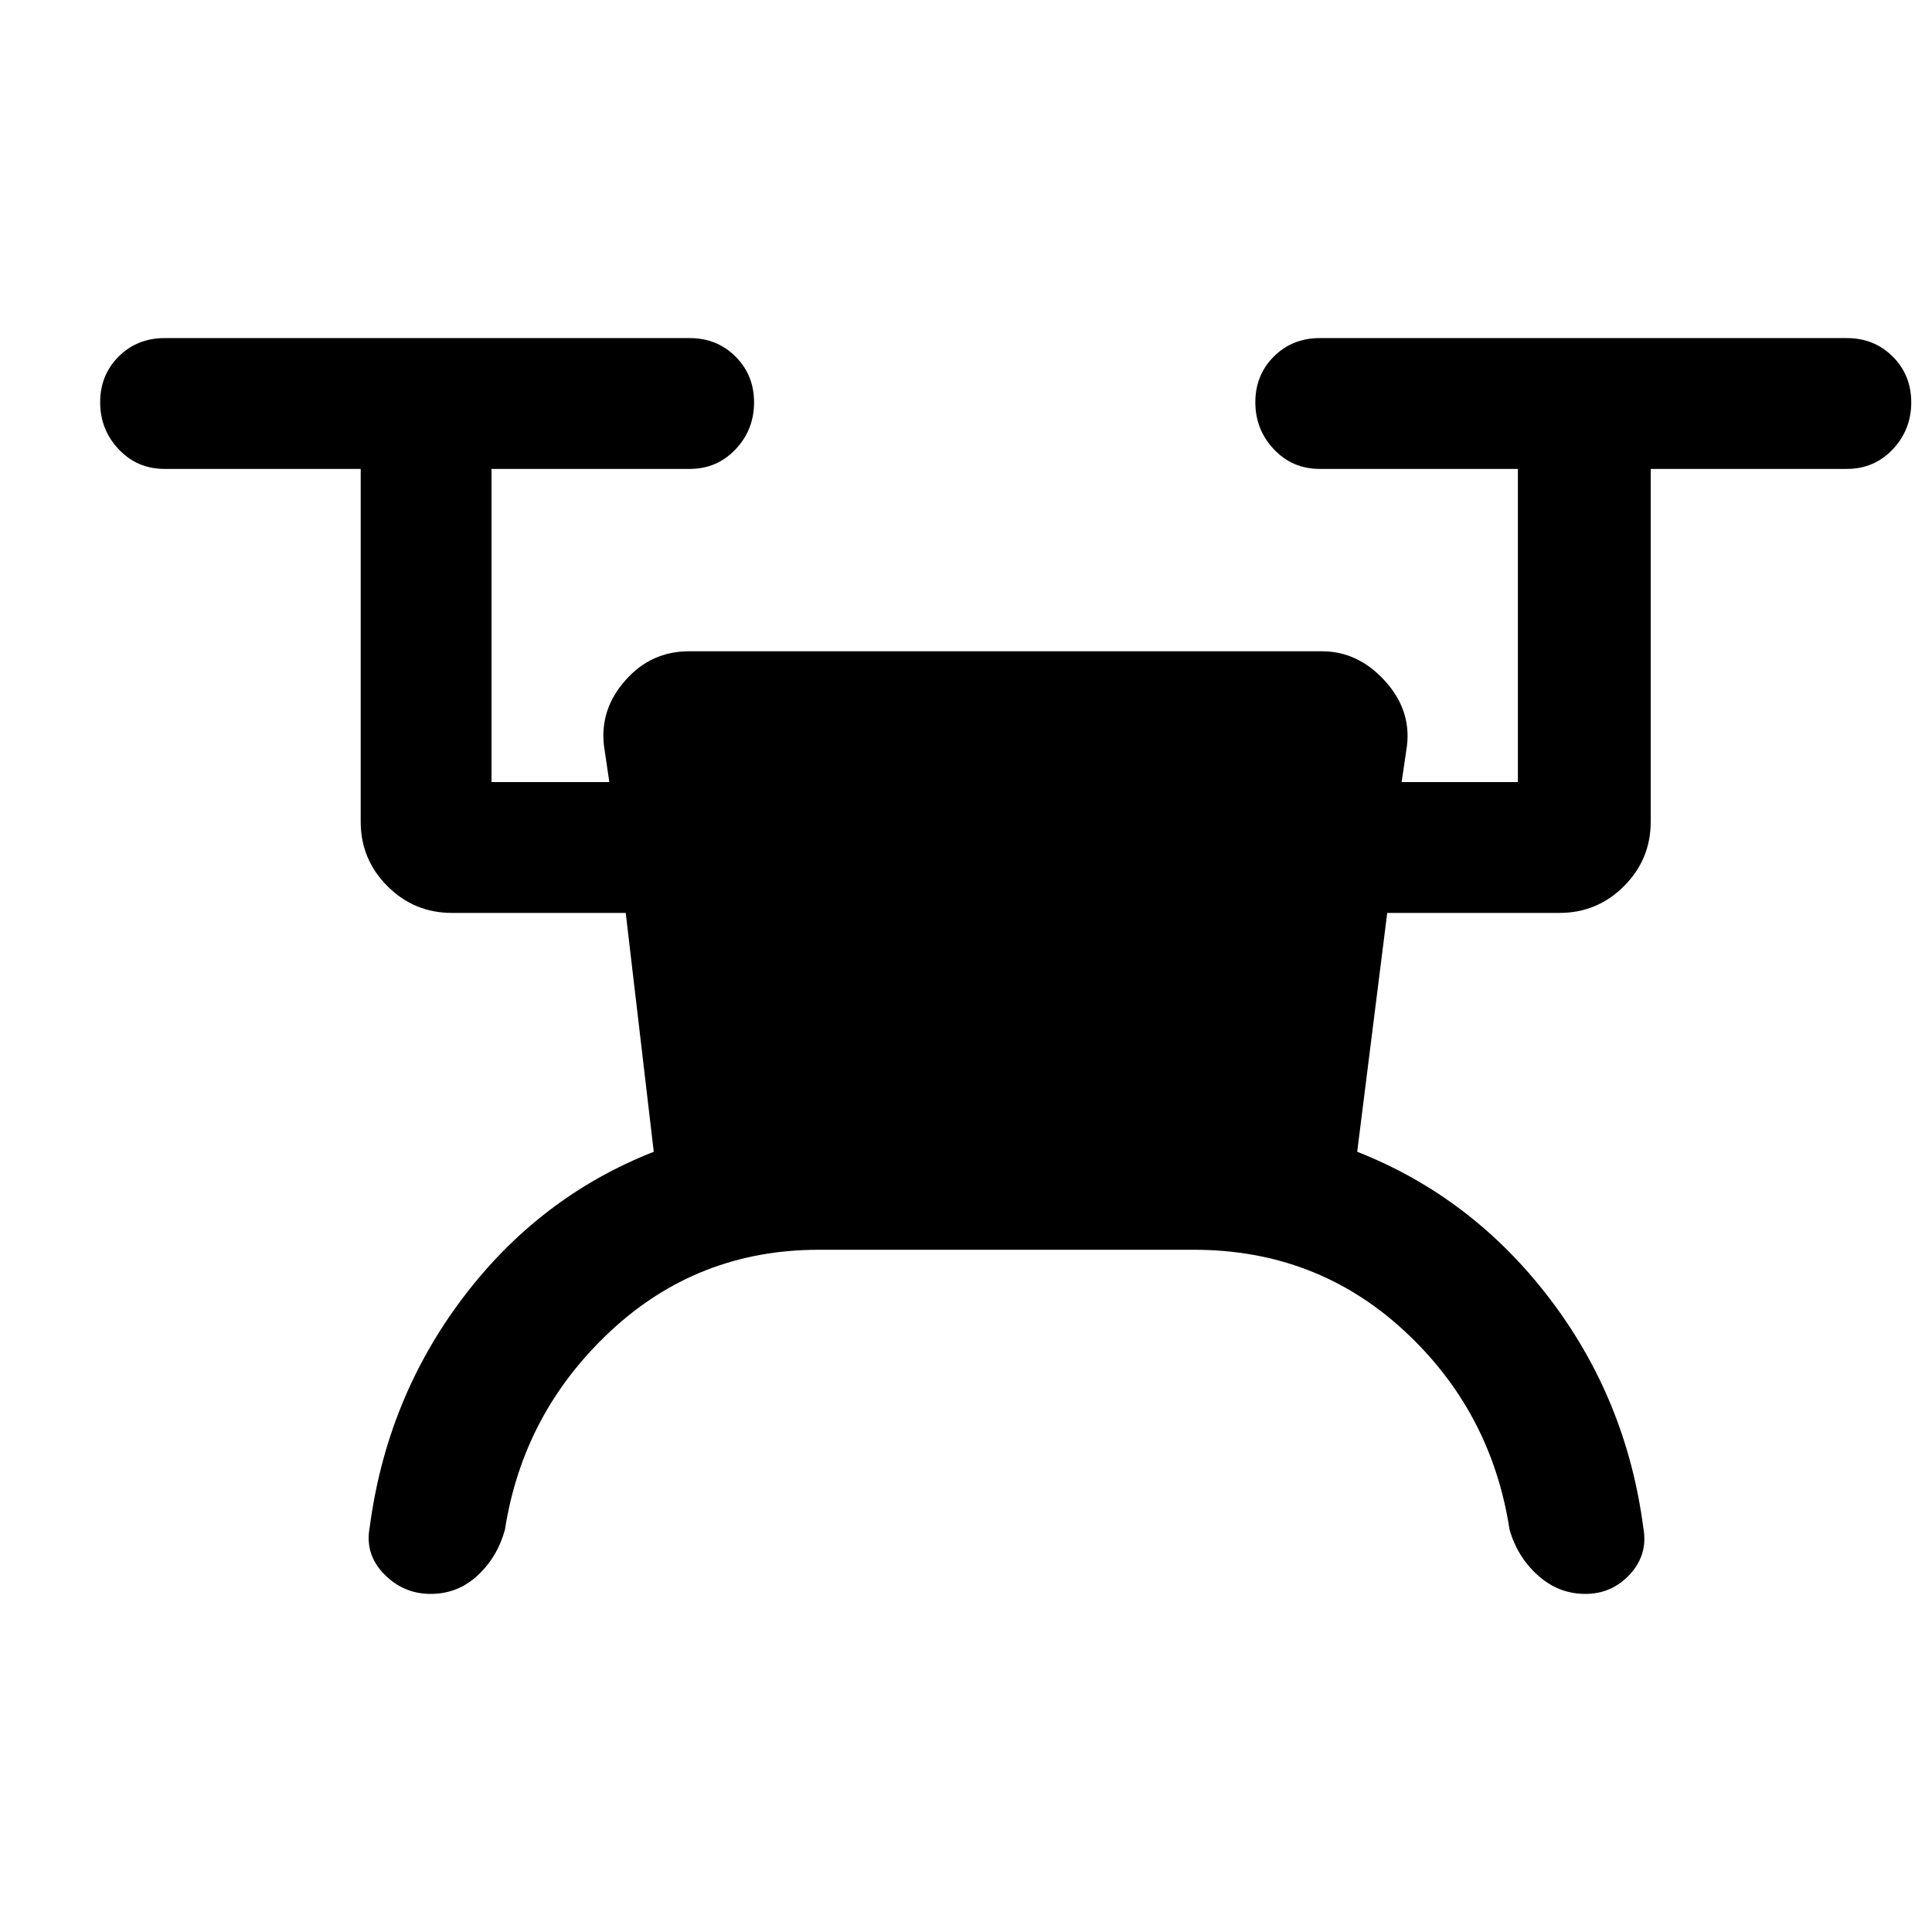 <svg xmlns="http://www.w3.org/2000/svg" height="24" viewBox="0 -960 960 960" width="24"><path d="M406.85-339q-60.08 0-103.47 40.42Q260-258.15 250.92-200q-3.71 13.64-13.57 22.82-9.87 9.18-23.38 9.18t-23.12-9.85q-9.62-9.84-7.16-23.15 8.39-63.92 46.31-114.12 37.92-50.19 94.85-72.57l-13.93-118.69h-86.38q-18.73 0-32.02-13.29-13.29-13.29-13.29-32.02V-727H81.77q-13.6 0-22.8-9.76-9.2-9.76-9.2-23.34t9.2-22.74q9.2-9.16 22.8-9.16h260.92q13.6 0 22.8 9.19 9.2 9.18 9.2 22.77 0 13.58-9.2 23.31-9.2 9.73-22.8 9.73h-98.46v155.62h58.54l-2.69-18.31q-2-17.97 10.73-32.33 12.74-14.36 31.5-14.36h314.61q17.62 0 30.93 14.36 13.3 14.36 11.3 32.33l-2.69 18.31h57.77V-727h-98.46q-13.6 0-22.8-9.76-9.2-9.76-9.2-23.34t9.2-22.74q9.2-9.16 22.8-9.16h261.92q13.6 0 22.8 9.19 9.2 9.18 9.2 22.77 0 13.58-9.2 23.31-9.2 9.73-22.8 9.73h-97.46v175.31q0 18.73-13.29 32.02-13.29 13.29-32.02 13.29h-85.61l-14.93 118.69q56.93 22.38 95.35 72.57 38.42 50.2 46.81 114.12 2.46 13.31-6.53 23.15-8.98 9.85-22.26 9.85-13.29 0-23.54-9.18T750.08-200q-9.08-58.92-52.57-98.96Q654.03-339 593.24-339H406.85Z"/></svg>